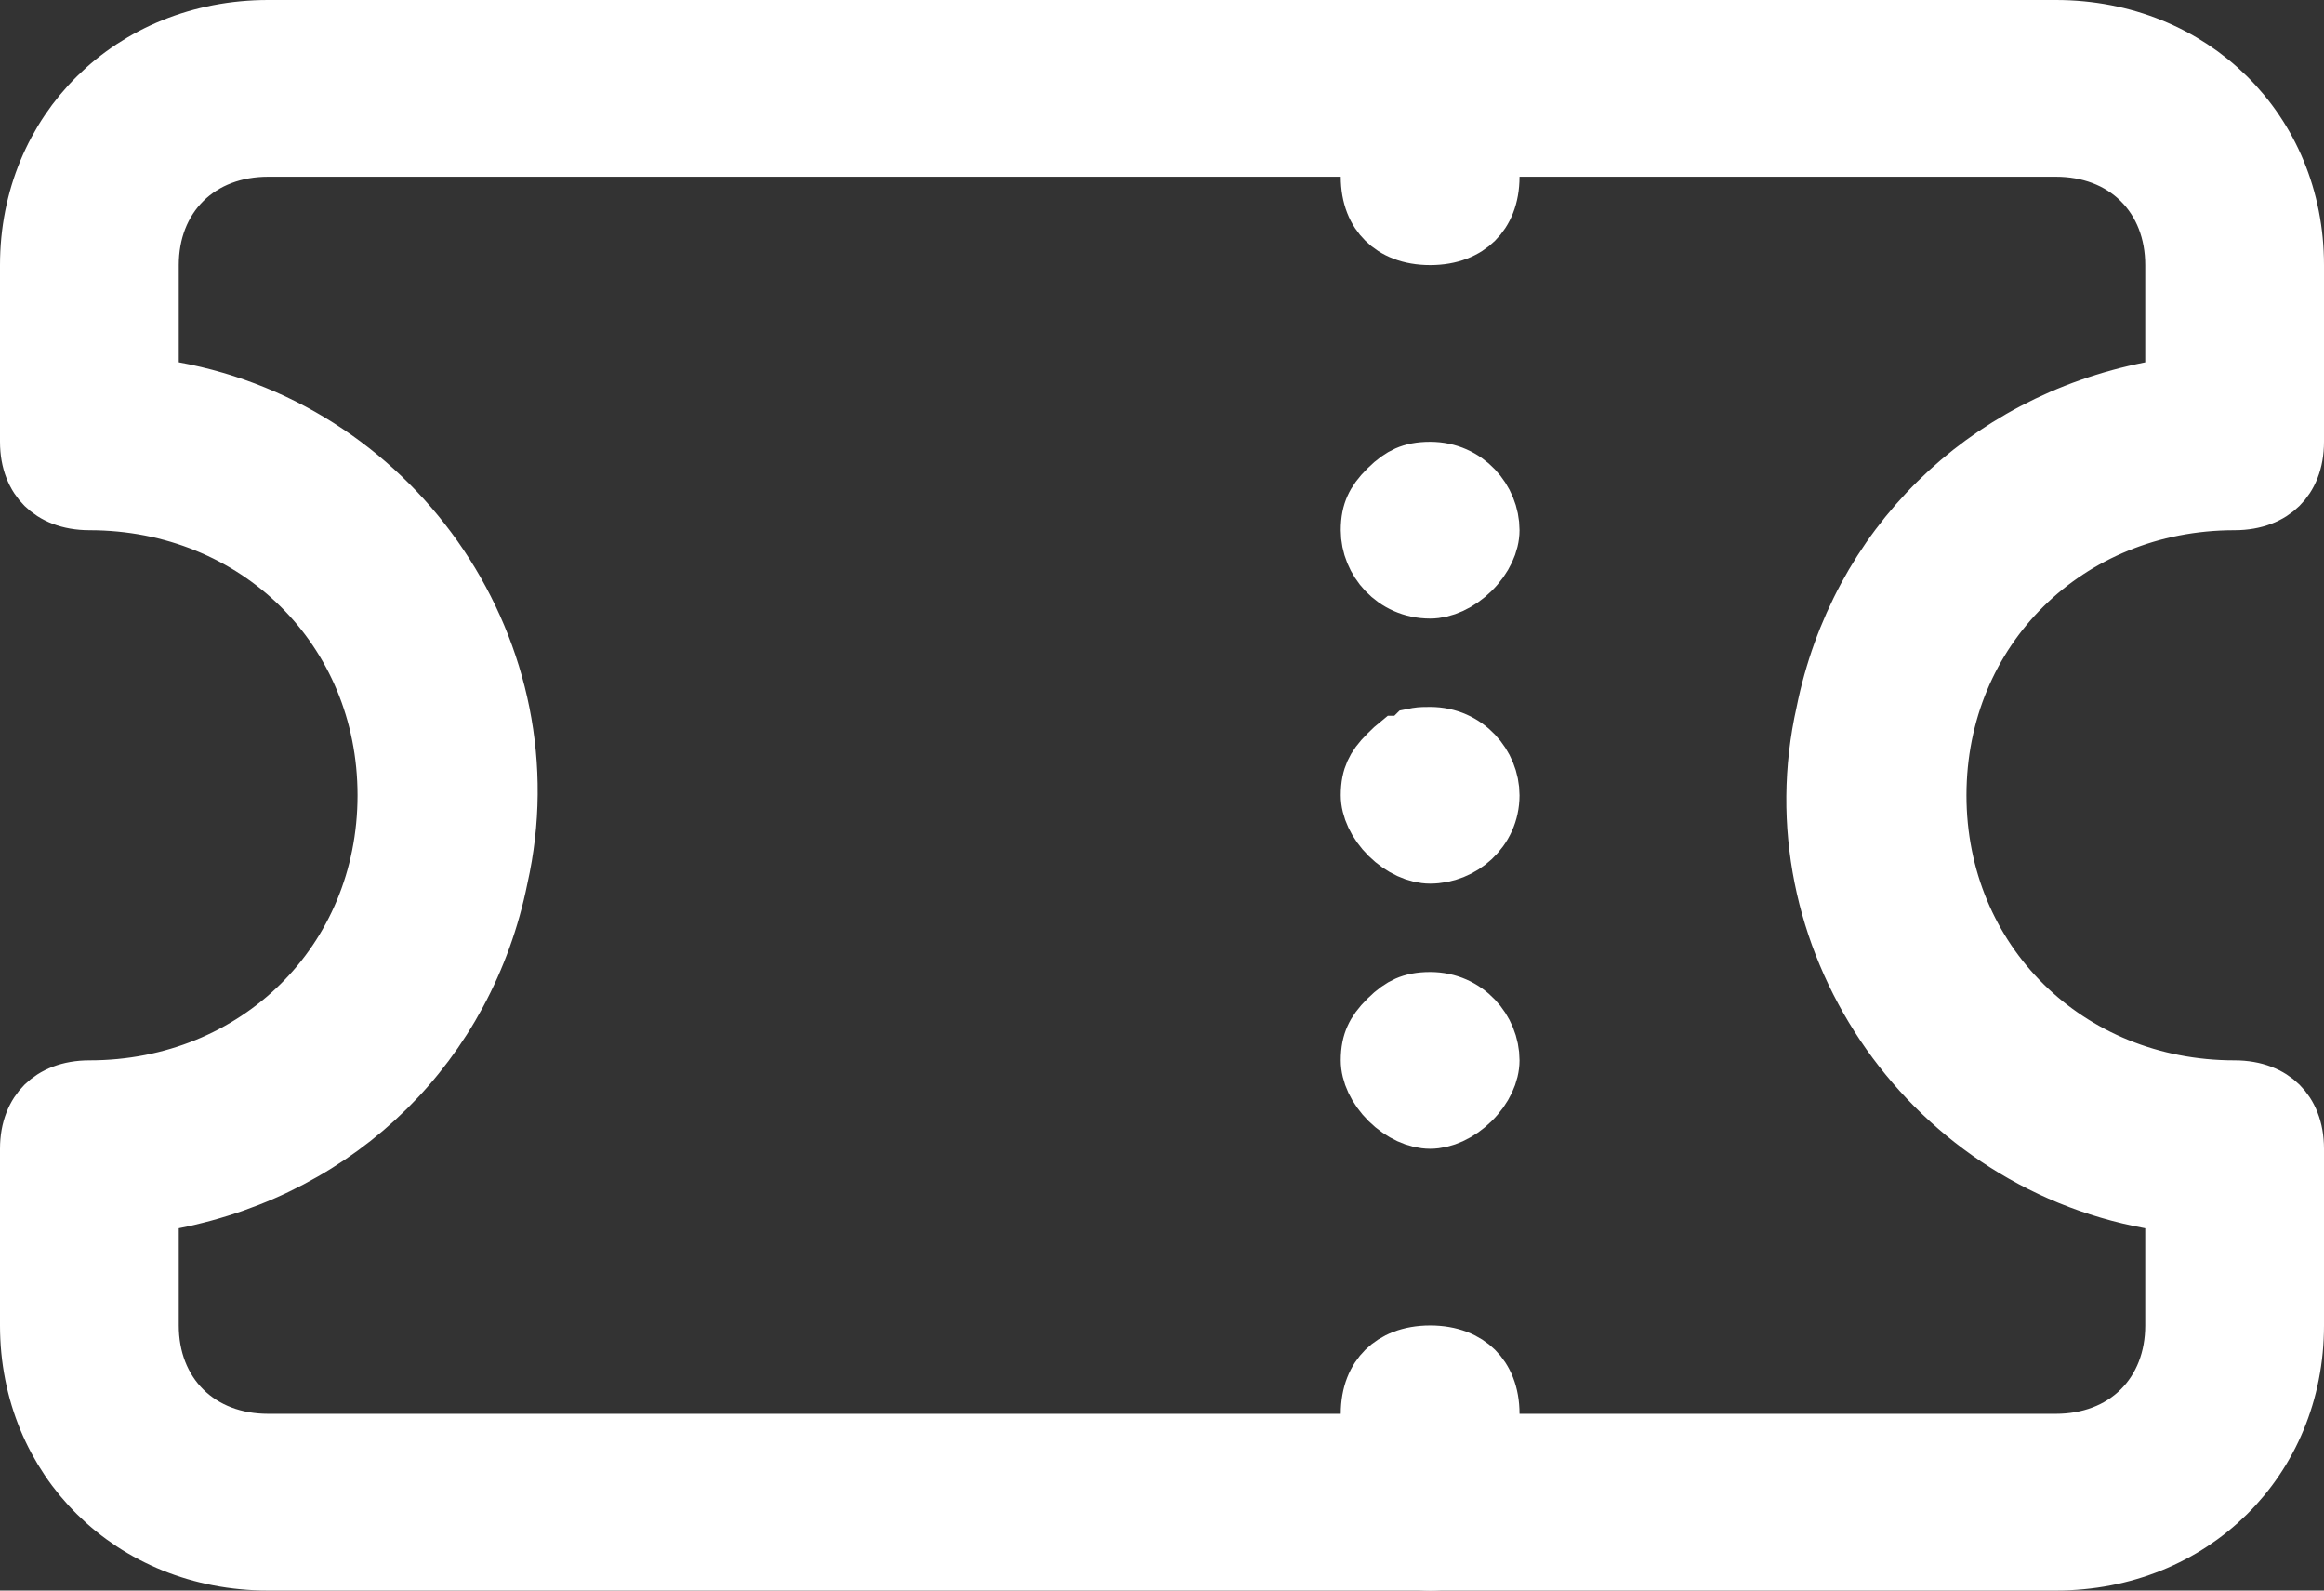 <svg width="38" height="26" viewBox="0 0 38 26" fill="none" xmlns="http://www.w3.org/2000/svg">
<rect x="0" y="0" width="38" height="26" fill="#333333" stroke="none"/>
<g clip-path="url(#clip0)">
<path d="M35.174 6.413L35.577 6.333L35.577 5.922L35.577 4.333C35.577 3.785 35.389 3.289 35.026 2.93C34.664 2.572 34.166 2.389 33.615 2.389L4.385 2.389C3.834 2.389 3.336 2.572 2.974 2.93C2.611 3.289 2.423 3.785 2.423 4.333L2.423 5.922L2.423 6.339L2.833 6.414C6.506 7.086 8.949 10.718 8.135 14.335L8.135 14.335L8.133 14.345C7.589 17.034 5.554 19.048 2.826 19.587L2.423 19.667L2.423 20.078L2.423 21.667C2.423 22.215 2.611 22.711 2.974 23.07C3.336 23.428 3.834 23.611 4.385 23.611L33.615 23.611C34.166 23.611 34.664 23.428 35.026 23.07C35.389 22.711 35.577 22.215 35.577 21.667L35.577 20.078L35.577 19.661L35.167 19.586C31.494 18.914 29.052 15.282 29.865 11.665L29.865 11.665L29.867 11.655C30.411 8.967 32.446 6.952 35.174 6.413ZM4.385 0.5L33.615 0.5C35.829 0.5 37.5 2.159 37.5 4.333L37.5 7.222C37.5 7.54 37.395 7.767 37.247 7.914C37.098 8.061 36.865 8.167 36.538 8.167C33.783 8.167 31.654 10.263 31.654 13C31.654 15.737 33.783 17.833 36.538 17.833C36.865 17.833 37.098 17.939 37.247 18.086C37.395 18.233 37.5 18.46 37.5 18.778L37.5 21.667C37.5 23.841 35.829 25.5 33.615 25.5L4.385 25.5C2.171 25.5 0.5 23.84 0.5 21.667L0.5 18.778C0.5 18.46 0.605 18.233 0.753 18.086C0.902 17.939 1.135 17.833 1.462 17.833C4.217 17.833 6.346 15.737 6.346 13C6.346 10.263 4.217 8.167 1.462 8.167C1.135 8.167 0.902 8.061 0.753 7.914C0.605 7.767 0.5 7.54 0.5 7.222L0.5 4.333C0.5 2.159 2.171 0.5 4.385 0.5Z" fill="white" stroke="white"/>
<path d="M23.385 22.167C23.711 22.167 23.944 22.272 24.093 22.419C24.241 22.566 24.346 22.793 24.346 23.111L24.346 24.556C24.346 24.873 24.241 25.1 24.093 25.247C23.944 25.394 23.711 25.5 23.385 25.5C23.058 25.5 22.826 25.394 22.677 25.247C22.528 25.1 22.423 24.873 22.423 24.556L22.423 23.111C22.423 22.793 22.528 22.566 22.677 22.419C22.826 22.272 23.058 22.167 23.385 22.167Z" fill="white" stroke="white"/>
<path d="M23.385 0.5C23.711 0.5 23.944 0.606 24.093 0.753C24.241 0.9 24.346 1.126 24.346 1.444L24.346 2.889C24.346 3.207 24.241 3.434 24.093 3.58C23.944 3.728 23.711 3.833 23.385 3.833C23.058 3.833 22.826 3.728 22.677 3.58C22.528 3.434 22.423 3.207 22.423 2.889L22.423 1.444C22.423 1.126 22.528 0.9 22.677 0.753C22.826 0.606 23.058 0.5 23.385 0.5Z" fill="white" stroke="white"/>
<path d="M23.385 16.389C23.959 16.389 24.346 16.86 24.346 17.333C24.346 17.53 24.242 17.77 24.038 17.971C23.835 18.172 23.59 18.278 23.385 18.278C23.18 18.278 22.935 18.172 22.731 17.971C22.528 17.77 22.423 17.53 22.423 17.333C22.423 17.176 22.449 17.067 22.489 16.979C22.529 16.888 22.596 16.793 22.713 16.678C22.829 16.563 22.926 16.496 23.019 16.455C23.11 16.415 23.223 16.389 23.385 16.389Z" fill="white" stroke="white"/>
<path d="M22.811 12.25C22.834 12.228 22.853 12.212 22.868 12.2L23.005 12.2L23.13 12.076C23.14 12.074 23.154 12.07 23.174 12.067C23.238 12.056 23.309 12.056 23.385 12.056C23.959 12.056 24.346 12.527 24.346 13C24.346 13.553 23.878 13.944 23.385 13.944C23.18 13.944 22.935 13.838 22.731 13.637C22.528 13.436 22.423 13.196 22.423 13C22.423 12.842 22.449 12.734 22.489 12.645C22.529 12.555 22.596 12.46 22.713 12.345C22.751 12.307 22.781 12.277 22.811 12.25Z" fill="white" stroke="white"/>
<path d="M23.385 7.722C23.959 7.722 24.346 8.193 24.346 8.667C24.346 8.863 24.242 9.103 24.038 9.304C23.835 9.505 23.59 9.611 23.385 9.611C22.81 9.611 22.423 9.14 22.423 8.667C22.423 8.509 22.449 8.4 22.489 8.312C22.529 8.221 22.596 8.126 22.713 8.011C22.829 7.896 22.926 7.829 23.019 7.788C23.11 7.748 23.223 7.722 23.385 7.722Z" fill="white" stroke="white"/>
</g>
<defs>
<clipPath id="clip0">
<rect width="38" height="26" fill="white" transform="translate(38 26) rotate(-180)"/>
</clipPath>
</defs>
</svg>

